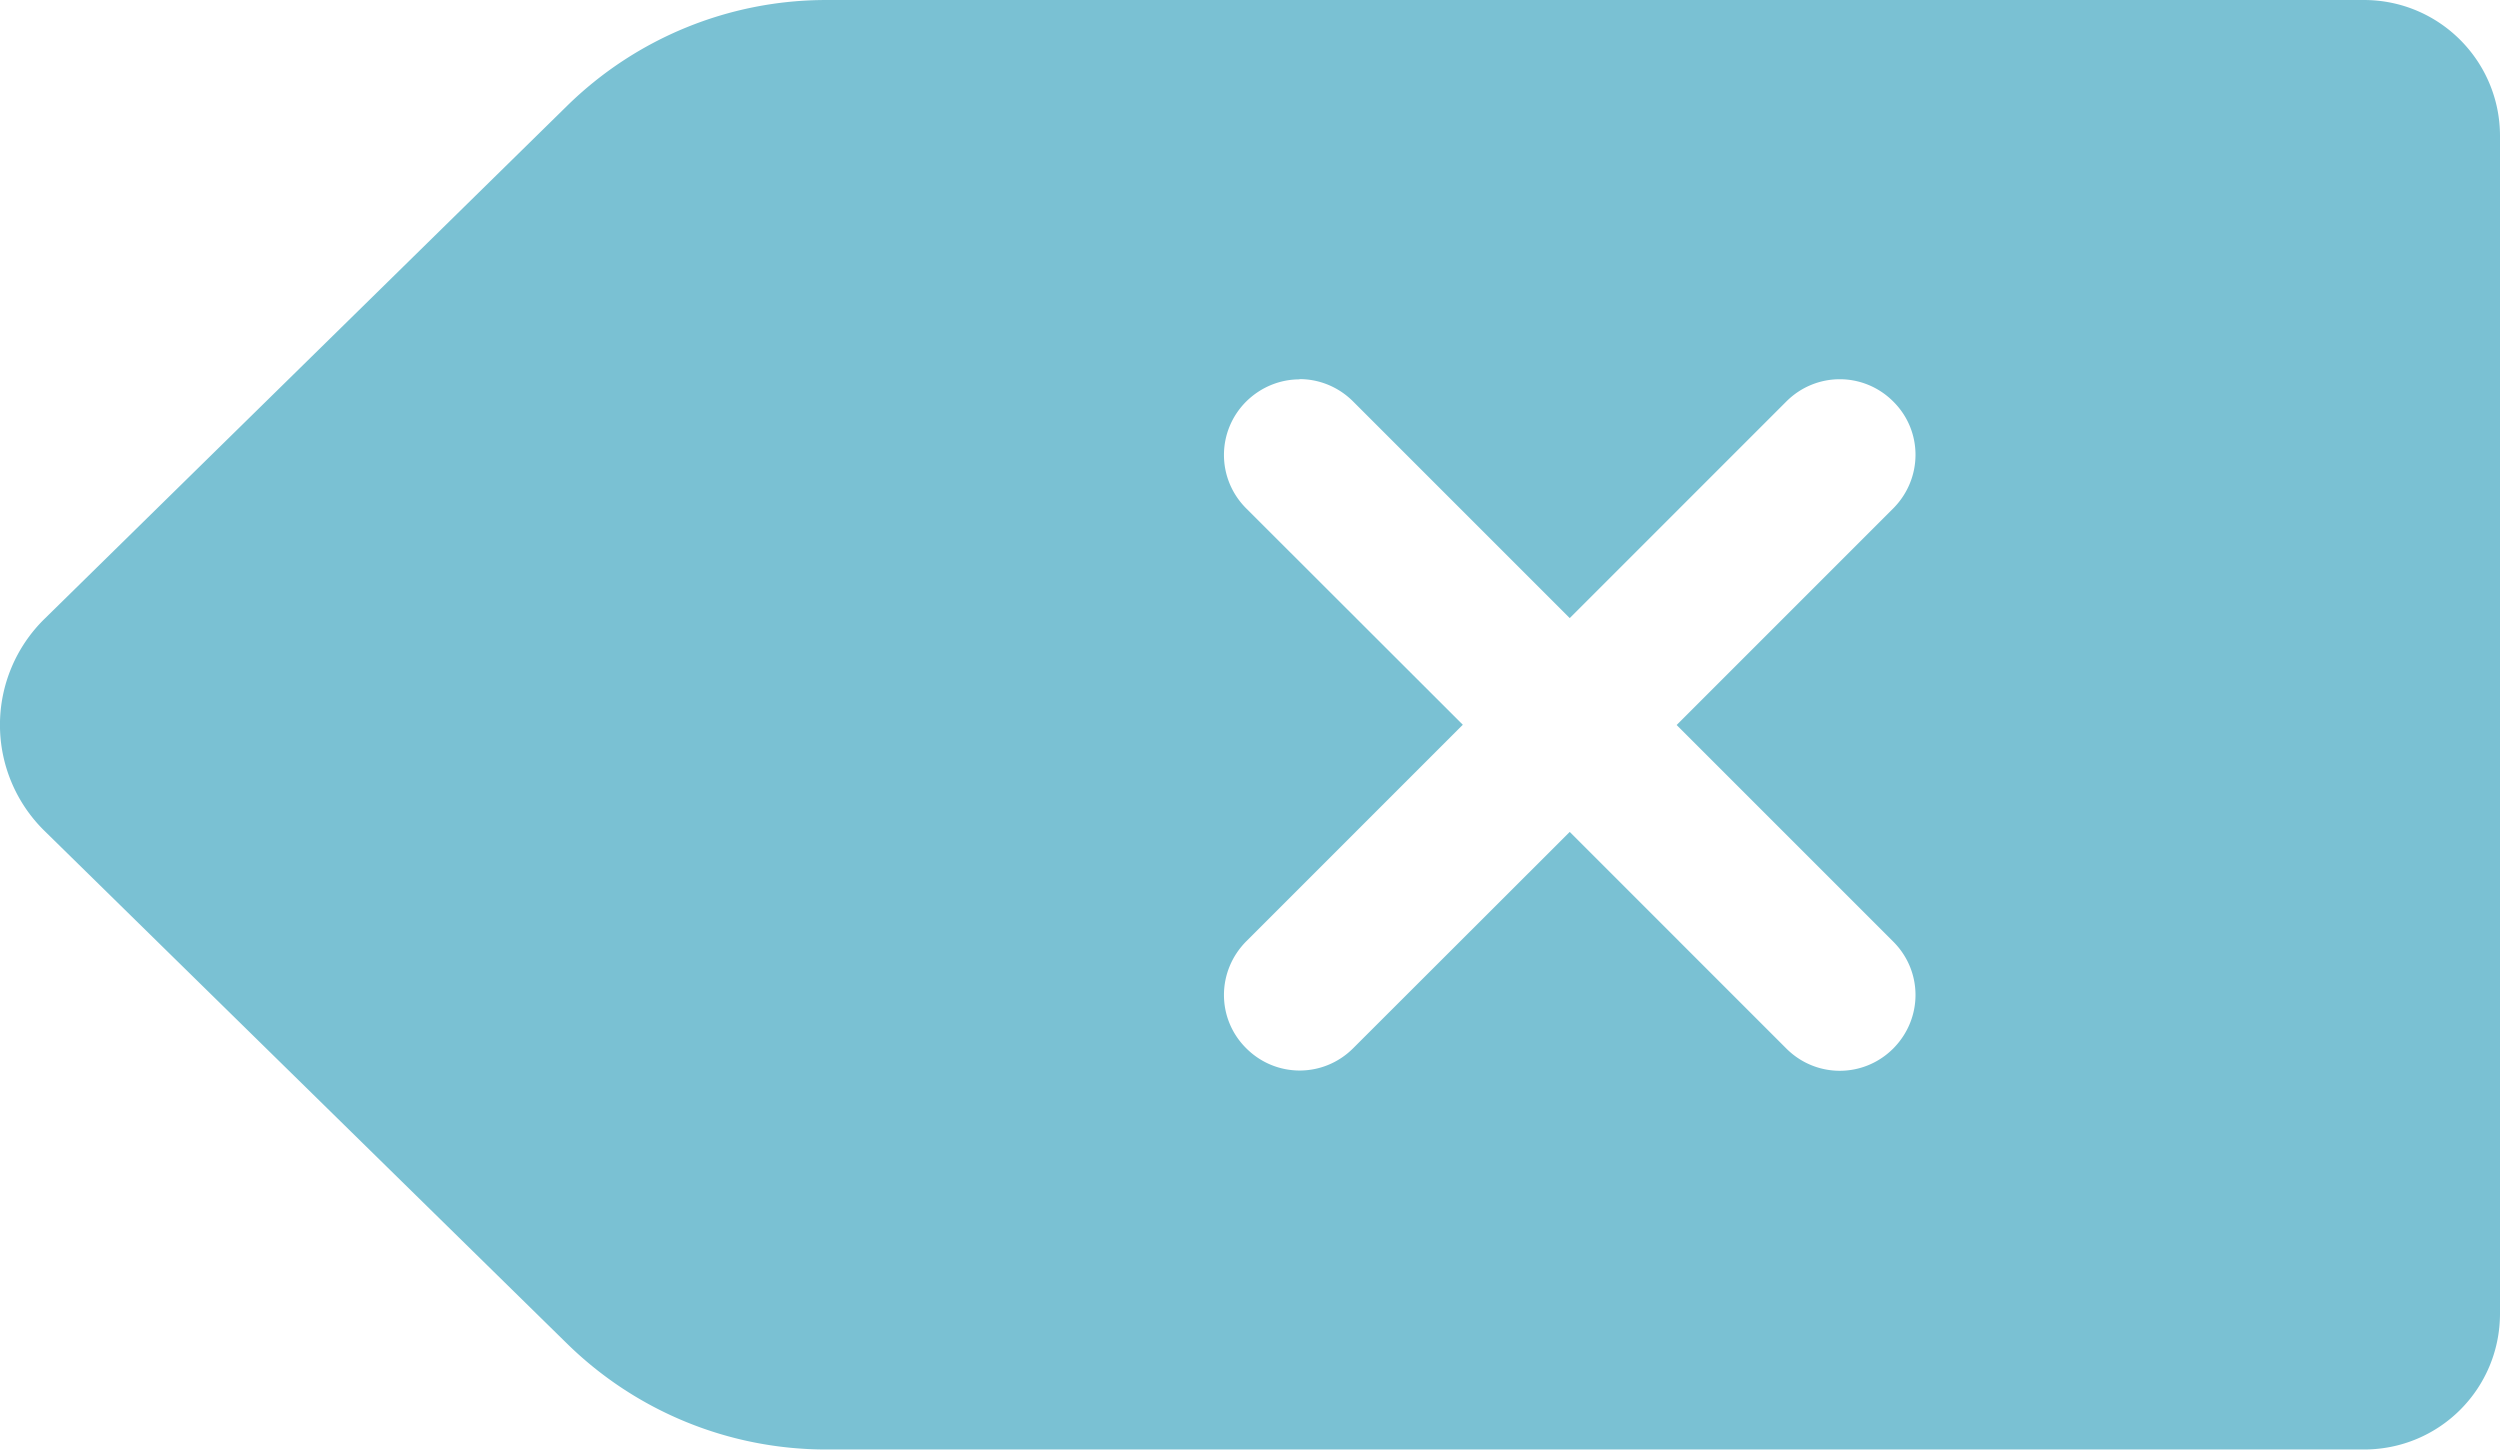 <?xml version="1.0" encoding="UTF-8" standalone="no"?>
<!-- Created with Inkscape (http://www.inkscape.org/) -->

<svg
   width="37.561"
   height="21.778"
   viewBox="0 0 9.938 5.762"
   version="1.1"
   id="svg5"
   xmlns="http://www.w3.org/2000/svg"
   xmlns:svg="http://www.w3.org/2000/svg">
  <defs
     id="defs2" />
  <path
     id="rect186962"
     style="fill:#7ac1d3;fill-opacity:1;stroke-width:1.323;stroke-linecap:round;stroke-linejoin:round"
     d="M 3.284,0 A 1.471,1.471 0 0 0 2.254,0.421 L 0.177,2.46 a 0.59,0.59 0 0 0 0,0.843 L 2.254,5.341 a 1.471,1.471 0 0 0 1.03,0.421 h 6.113 c 0.3,0 0.541,-0.241 0.541,-0.541 V 0.541 C 9.938,0.242 9.696,0 9.397,0 Z m 1.882,1.507 c 0.077,0 0.154,0.03 0.213,0.089 l 0.861,0.861 0.861,-0.861 c 0.118,-0.118 0.307,-0.118 0.425,0 0.118,0.117 0.118,0.306 0,0.425 l -0.861,0.861 0.861,0.861 c 0.118,0.118 0.118,0.306 0,0.425 -0.118,0.118 -0.307,0.118 -0.425,0 L 6.24,3.307 5.379,4.167 c -0.118,0.118 -0.307,0.118 -0.425,0 -0.118,-0.117 -0.118,-0.306 0,-0.425 L 5.815,2.881 4.954,2.021 c -0.118,-0.118 -0.118,-0.307 0,-0.425 0.059,-0.058 0.135,-0.088 0.212,-0.088 z" />
</svg>
